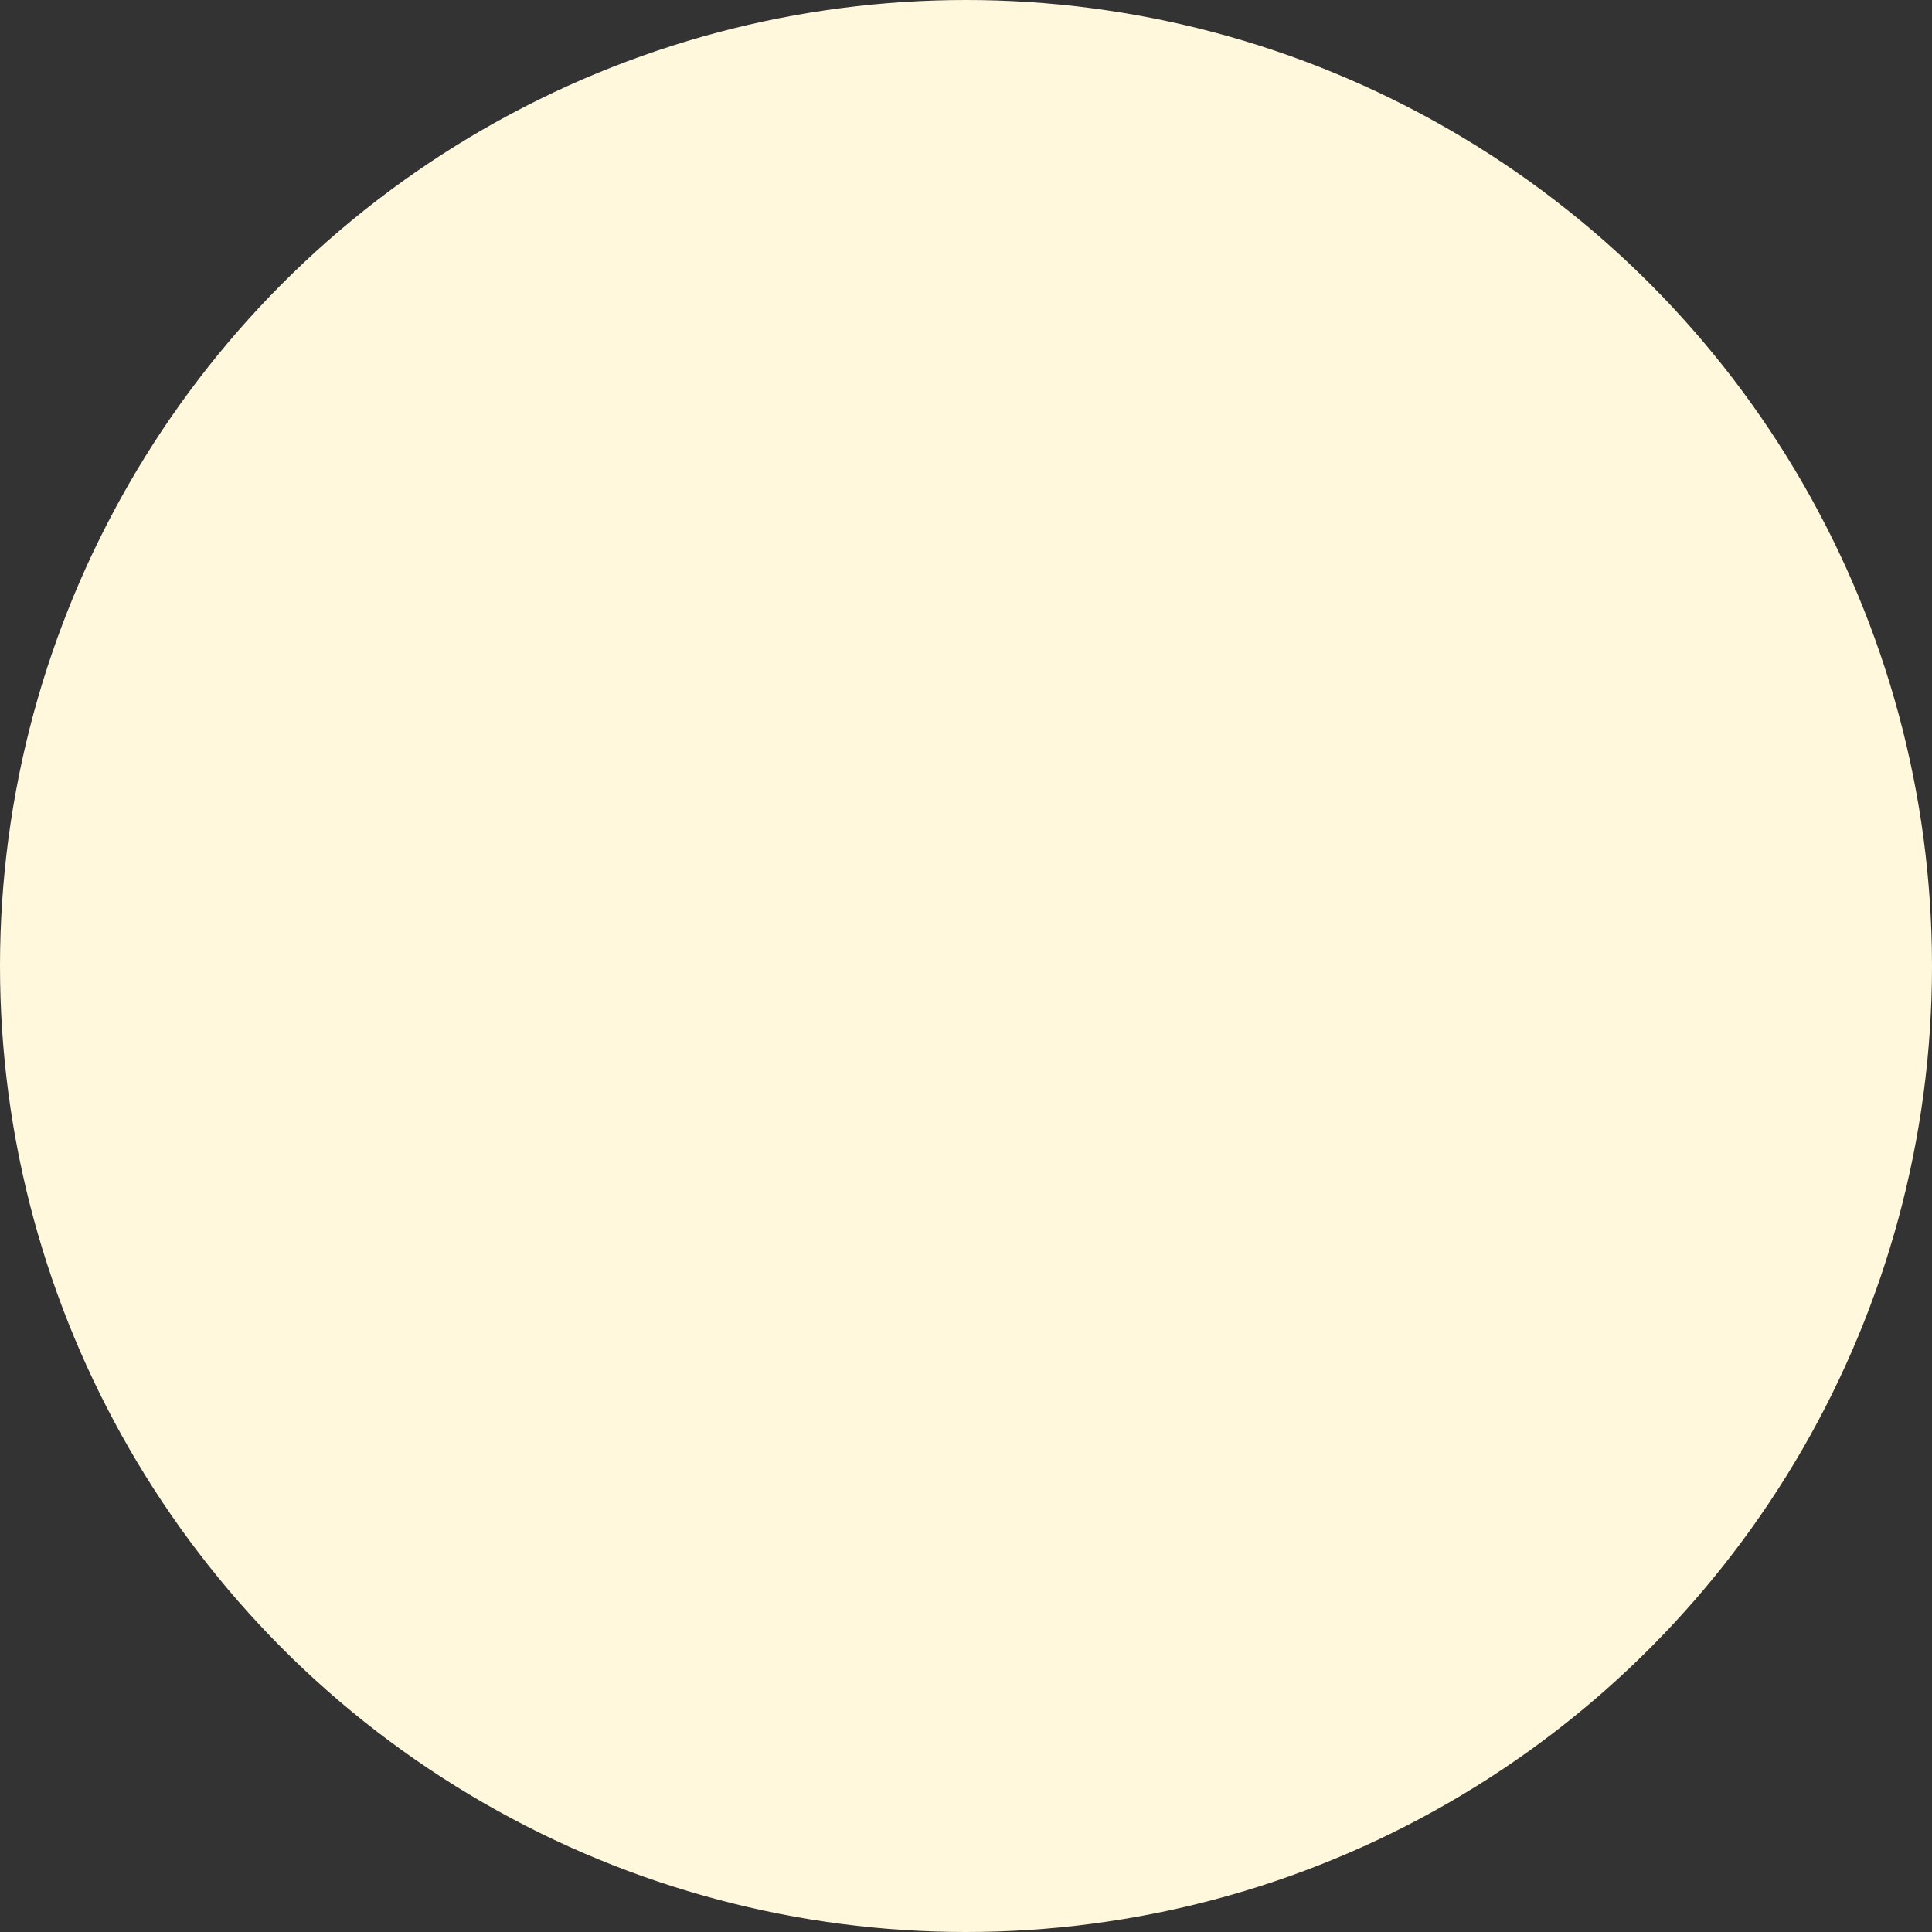 <svg width="779" height="779" viewBox="0 0 779 779" fill="none" xmlns="http://www.w3.org/2000/svg">
<rect x="0" y="0" width="779" height="779" fill="#333333" stroke="none"/>
<circle cx="389.5" cy="389.5" r="389.5" fill="#FFF8DD"/>
</svg>
